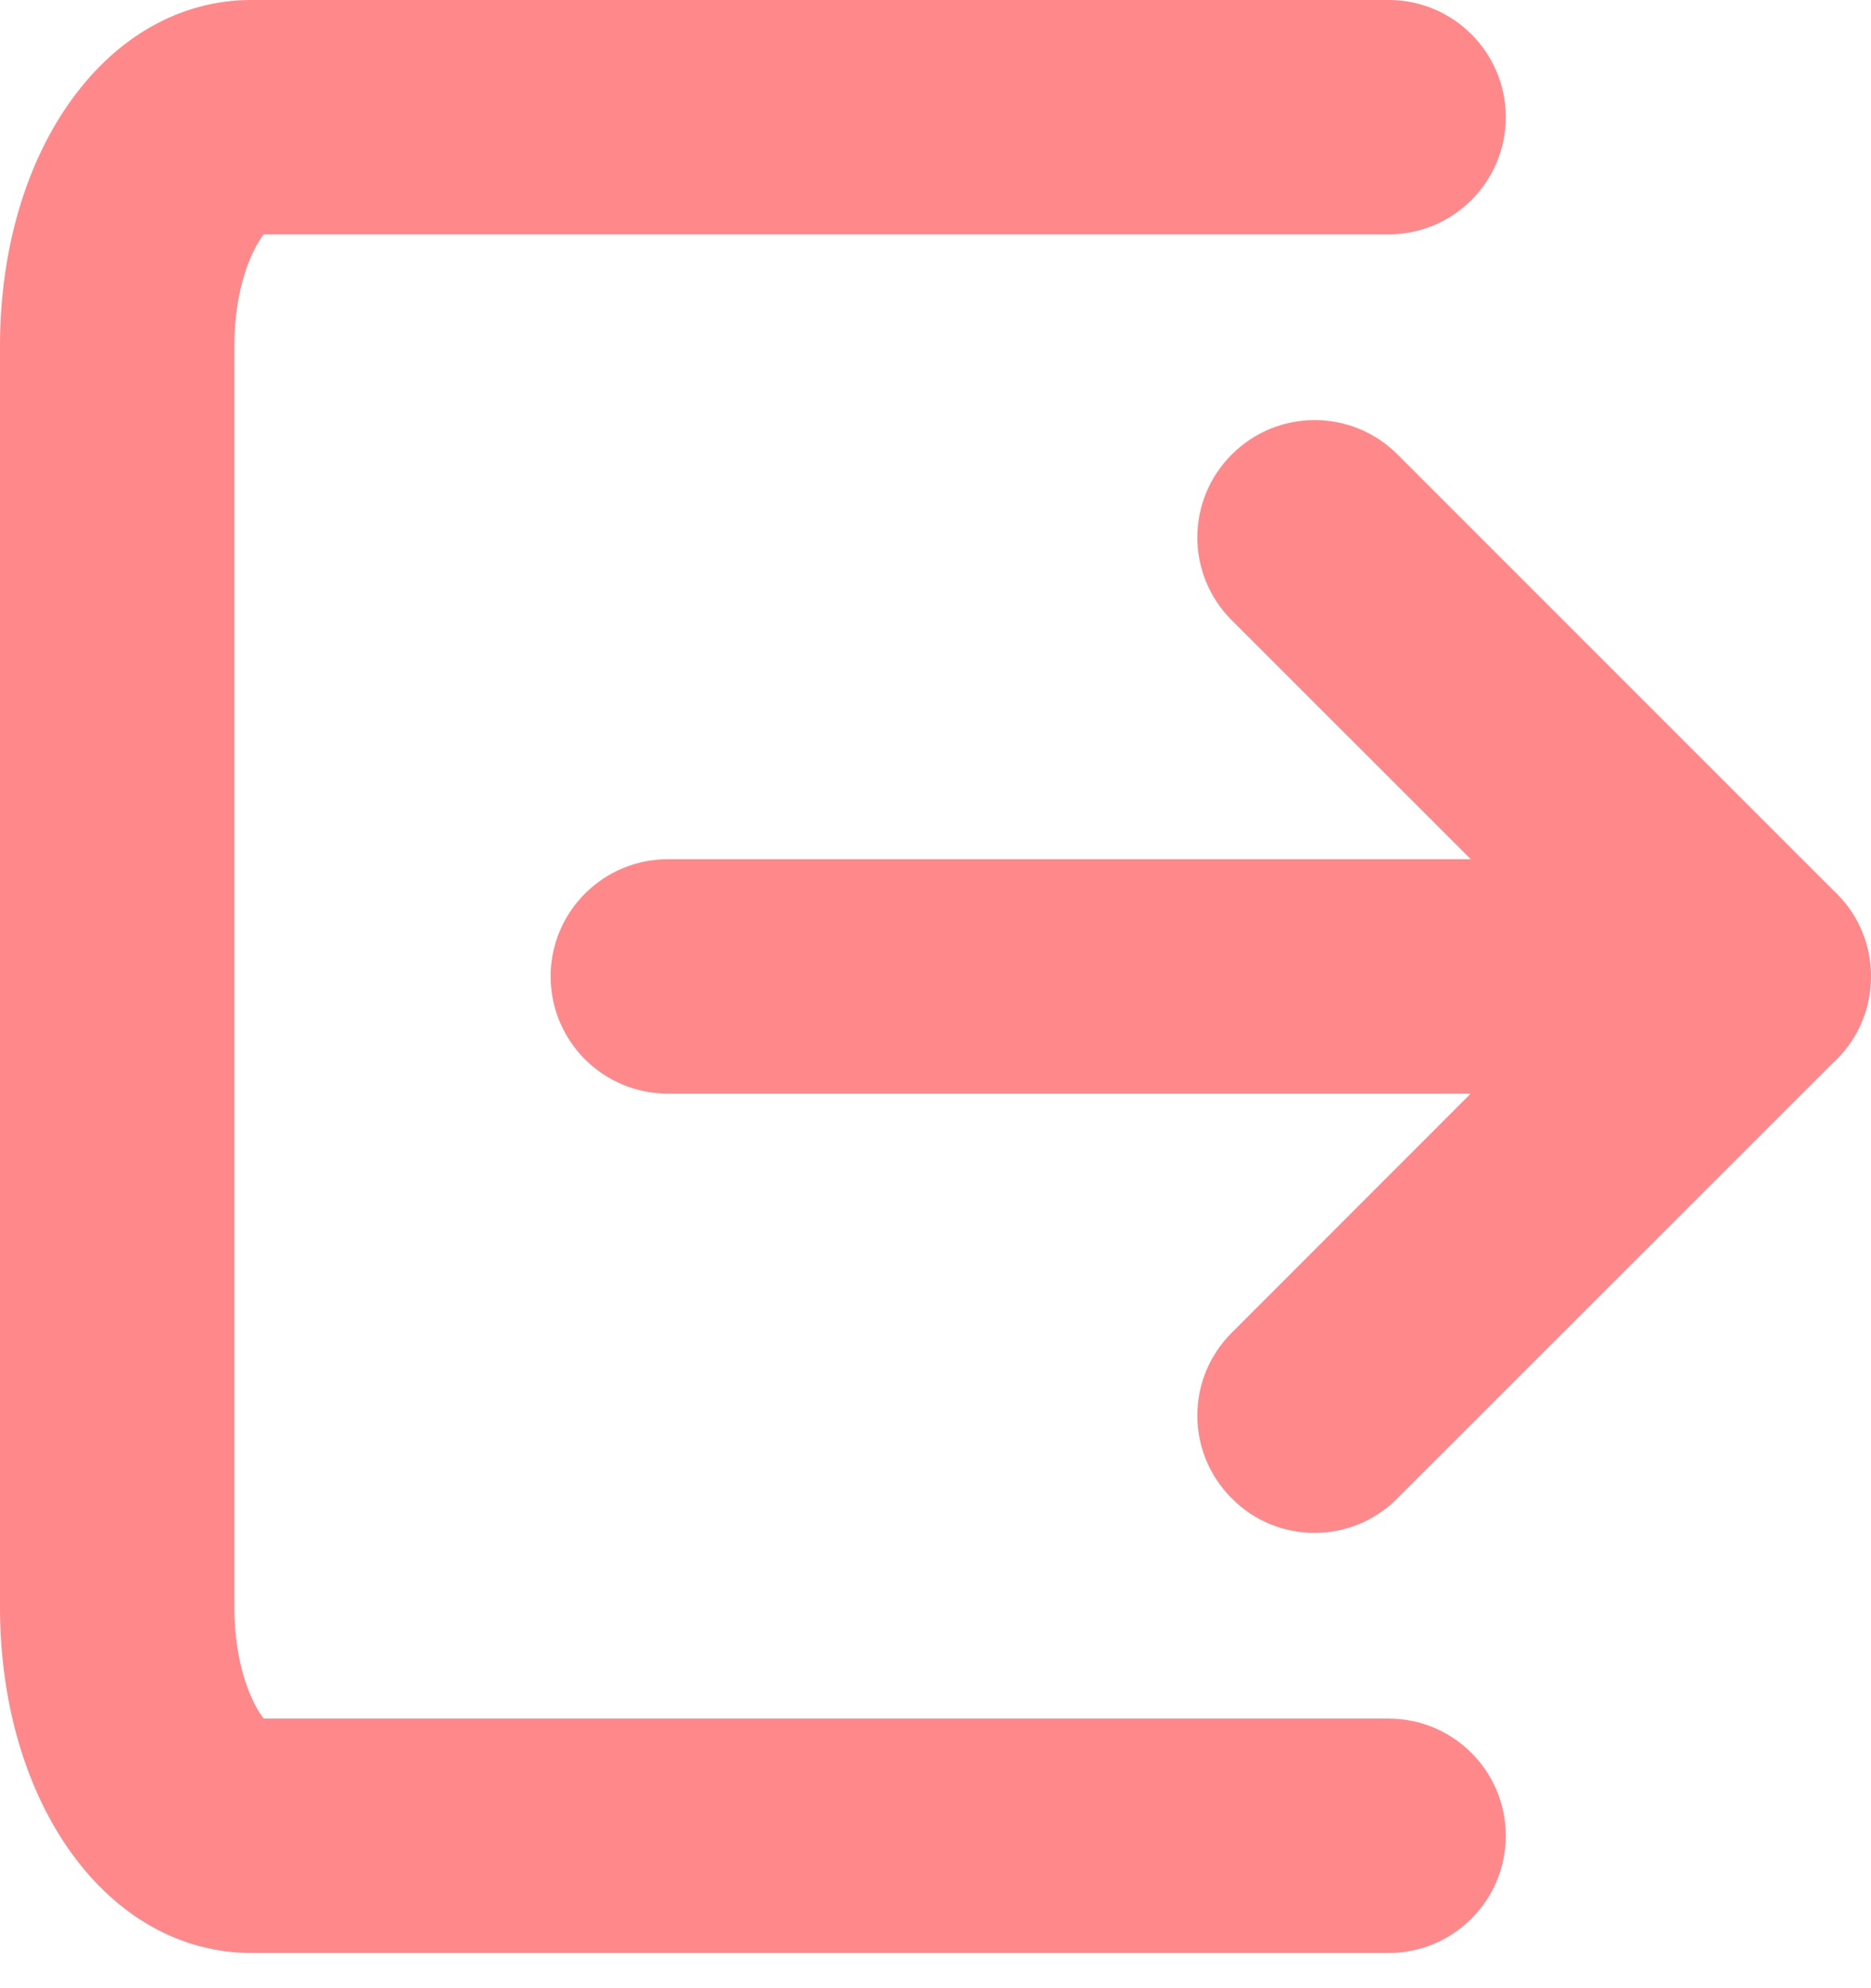 <svg width="16" height="17" viewBox="0 0 16 17" fill="none" xmlns="http://www.w3.org/2000/svg">
<path fill-rule="evenodd" clip-rule="evenodd" d="M2.152 16.699H11.875C12.428 16.699 12.877 16.25 12.877 15.697C12.877 15.144 12.428 14.695 11.875 14.695H2.256C2.165 14.584 2.004 14.259 2.004 13.739V2.962C2.004 2.442 2.165 2.117 2.256 2.004H11.875C12.428 2.004 12.877 1.555 12.877 1.002C12.877 0.449 12.428 0 11.875 0H2.152C0.925 0 0 1.273 0 2.962V13.737C0 15.426 0.925 16.699 2.152 16.699ZM5.711 9.351H12.577L10.534 11.395C10.141 11.787 10.141 12.42 10.534 12.812C10.728 13.009 10.985 13.107 11.241 13.107C11.498 13.107 11.755 13.009 11.949 12.812L15.673 9.09C15.684 9.08 15.695 9.07 15.706 9.059C15.903 8.863 16.001 8.606 16 8.349C16.001 8.093 15.903 7.836 15.706 7.64C15.694 7.628 15.682 7.617 15.67 7.605L11.951 3.886C11.559 3.494 10.926 3.494 10.534 3.886C10.141 4.279 10.141 4.911 10.534 5.304L12.578 7.347H5.711C5.158 7.347 4.709 7.796 4.709 8.349C4.709 8.903 5.158 9.351 5.711 9.351Z" fill="#FF888A"/>
</svg>

